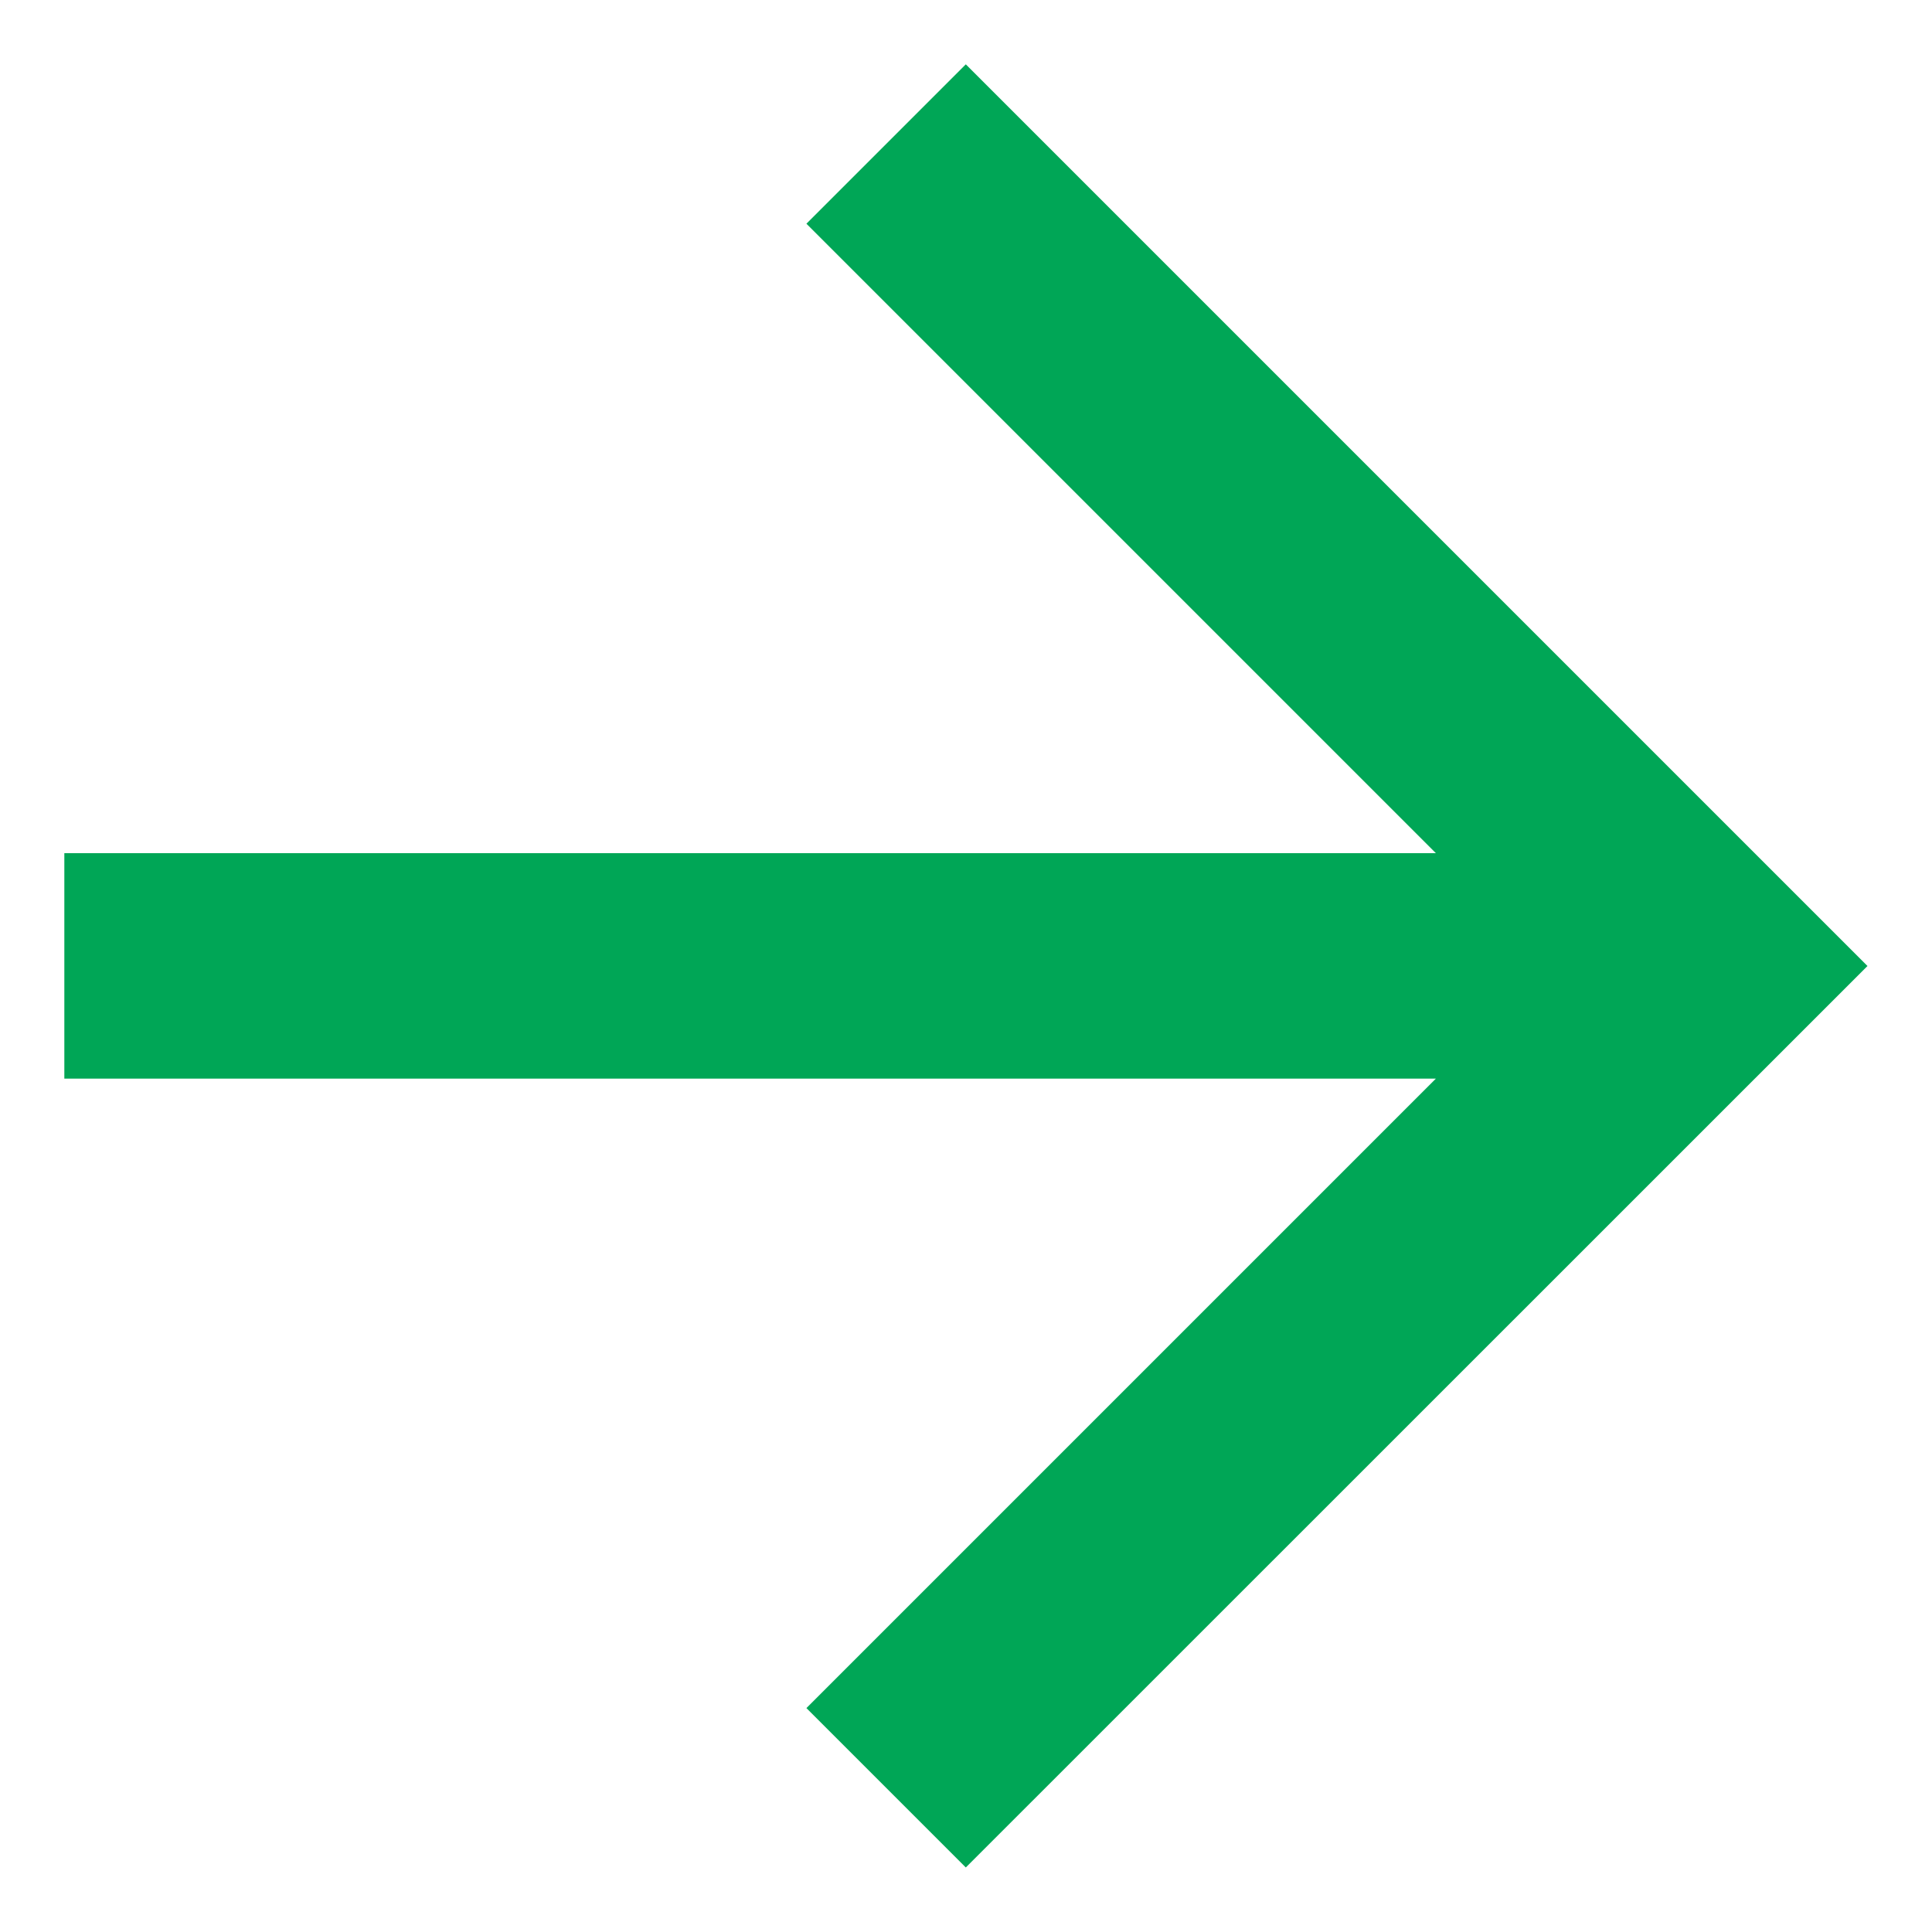 <svg xmlns="http://www.w3.org/2000/svg" width="10" height="10" viewBox="0 0 10 10" fill="none">
<path d="M0.333 4.416H7.432L4.174 1.158L4.999 0.333L9.666 5L4.999 9.666L4.174 8.841L7.432 5.583H0.333V4.416Z" fill="#00A656"/>
</svg>
